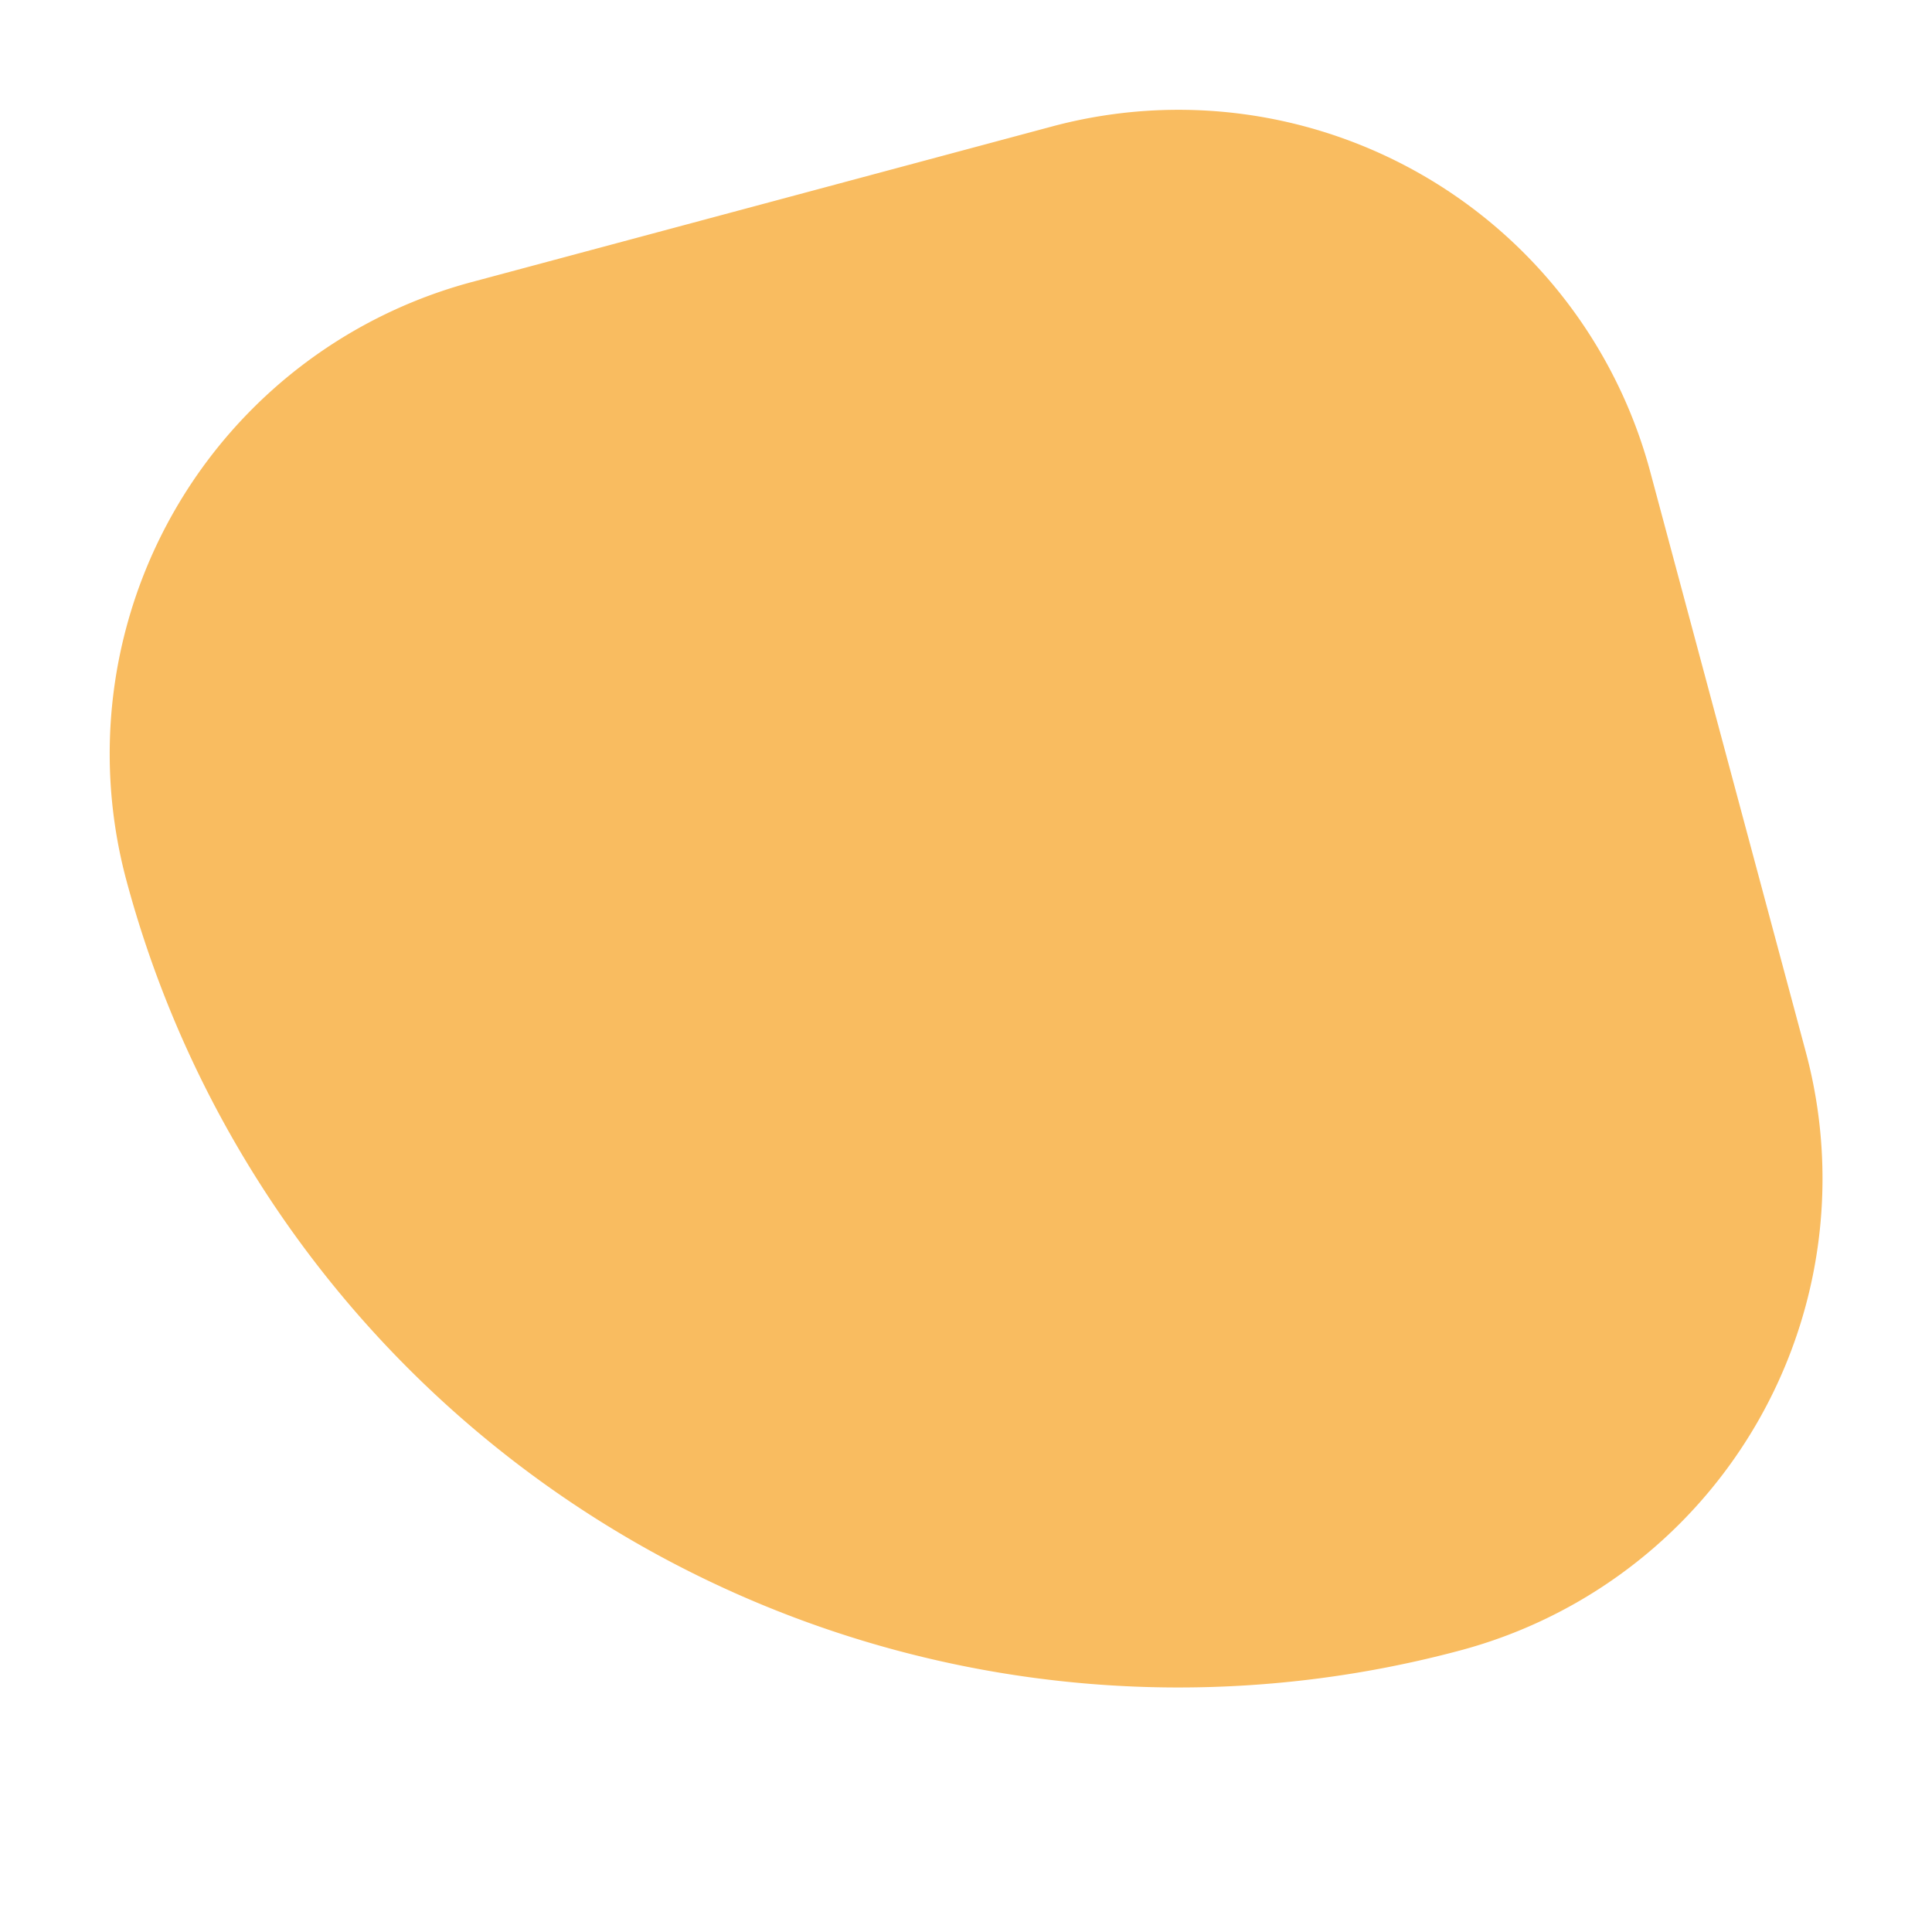 <svg xmlns="http://www.w3.org/2000/svg" width="36.742" height="36.742" viewBox="0 0 36.742 36.742">
  <path id="Rectangle_14" data-name="Rectangle 14" d="M9.286,0H20.714A9.286,9.286,0,0,1,30,9.286v0A20.714,20.714,0,0,1,9.286,30h0A9.286,9.286,0,0,1,0,20.714V9.286A9.286,9.286,0,0,1,9.286,0Z" transform="matrix(0.259, 0.966, -0.966, 0.259, 28.978, 0)" fill="#f9bc60"/>
</svg>
